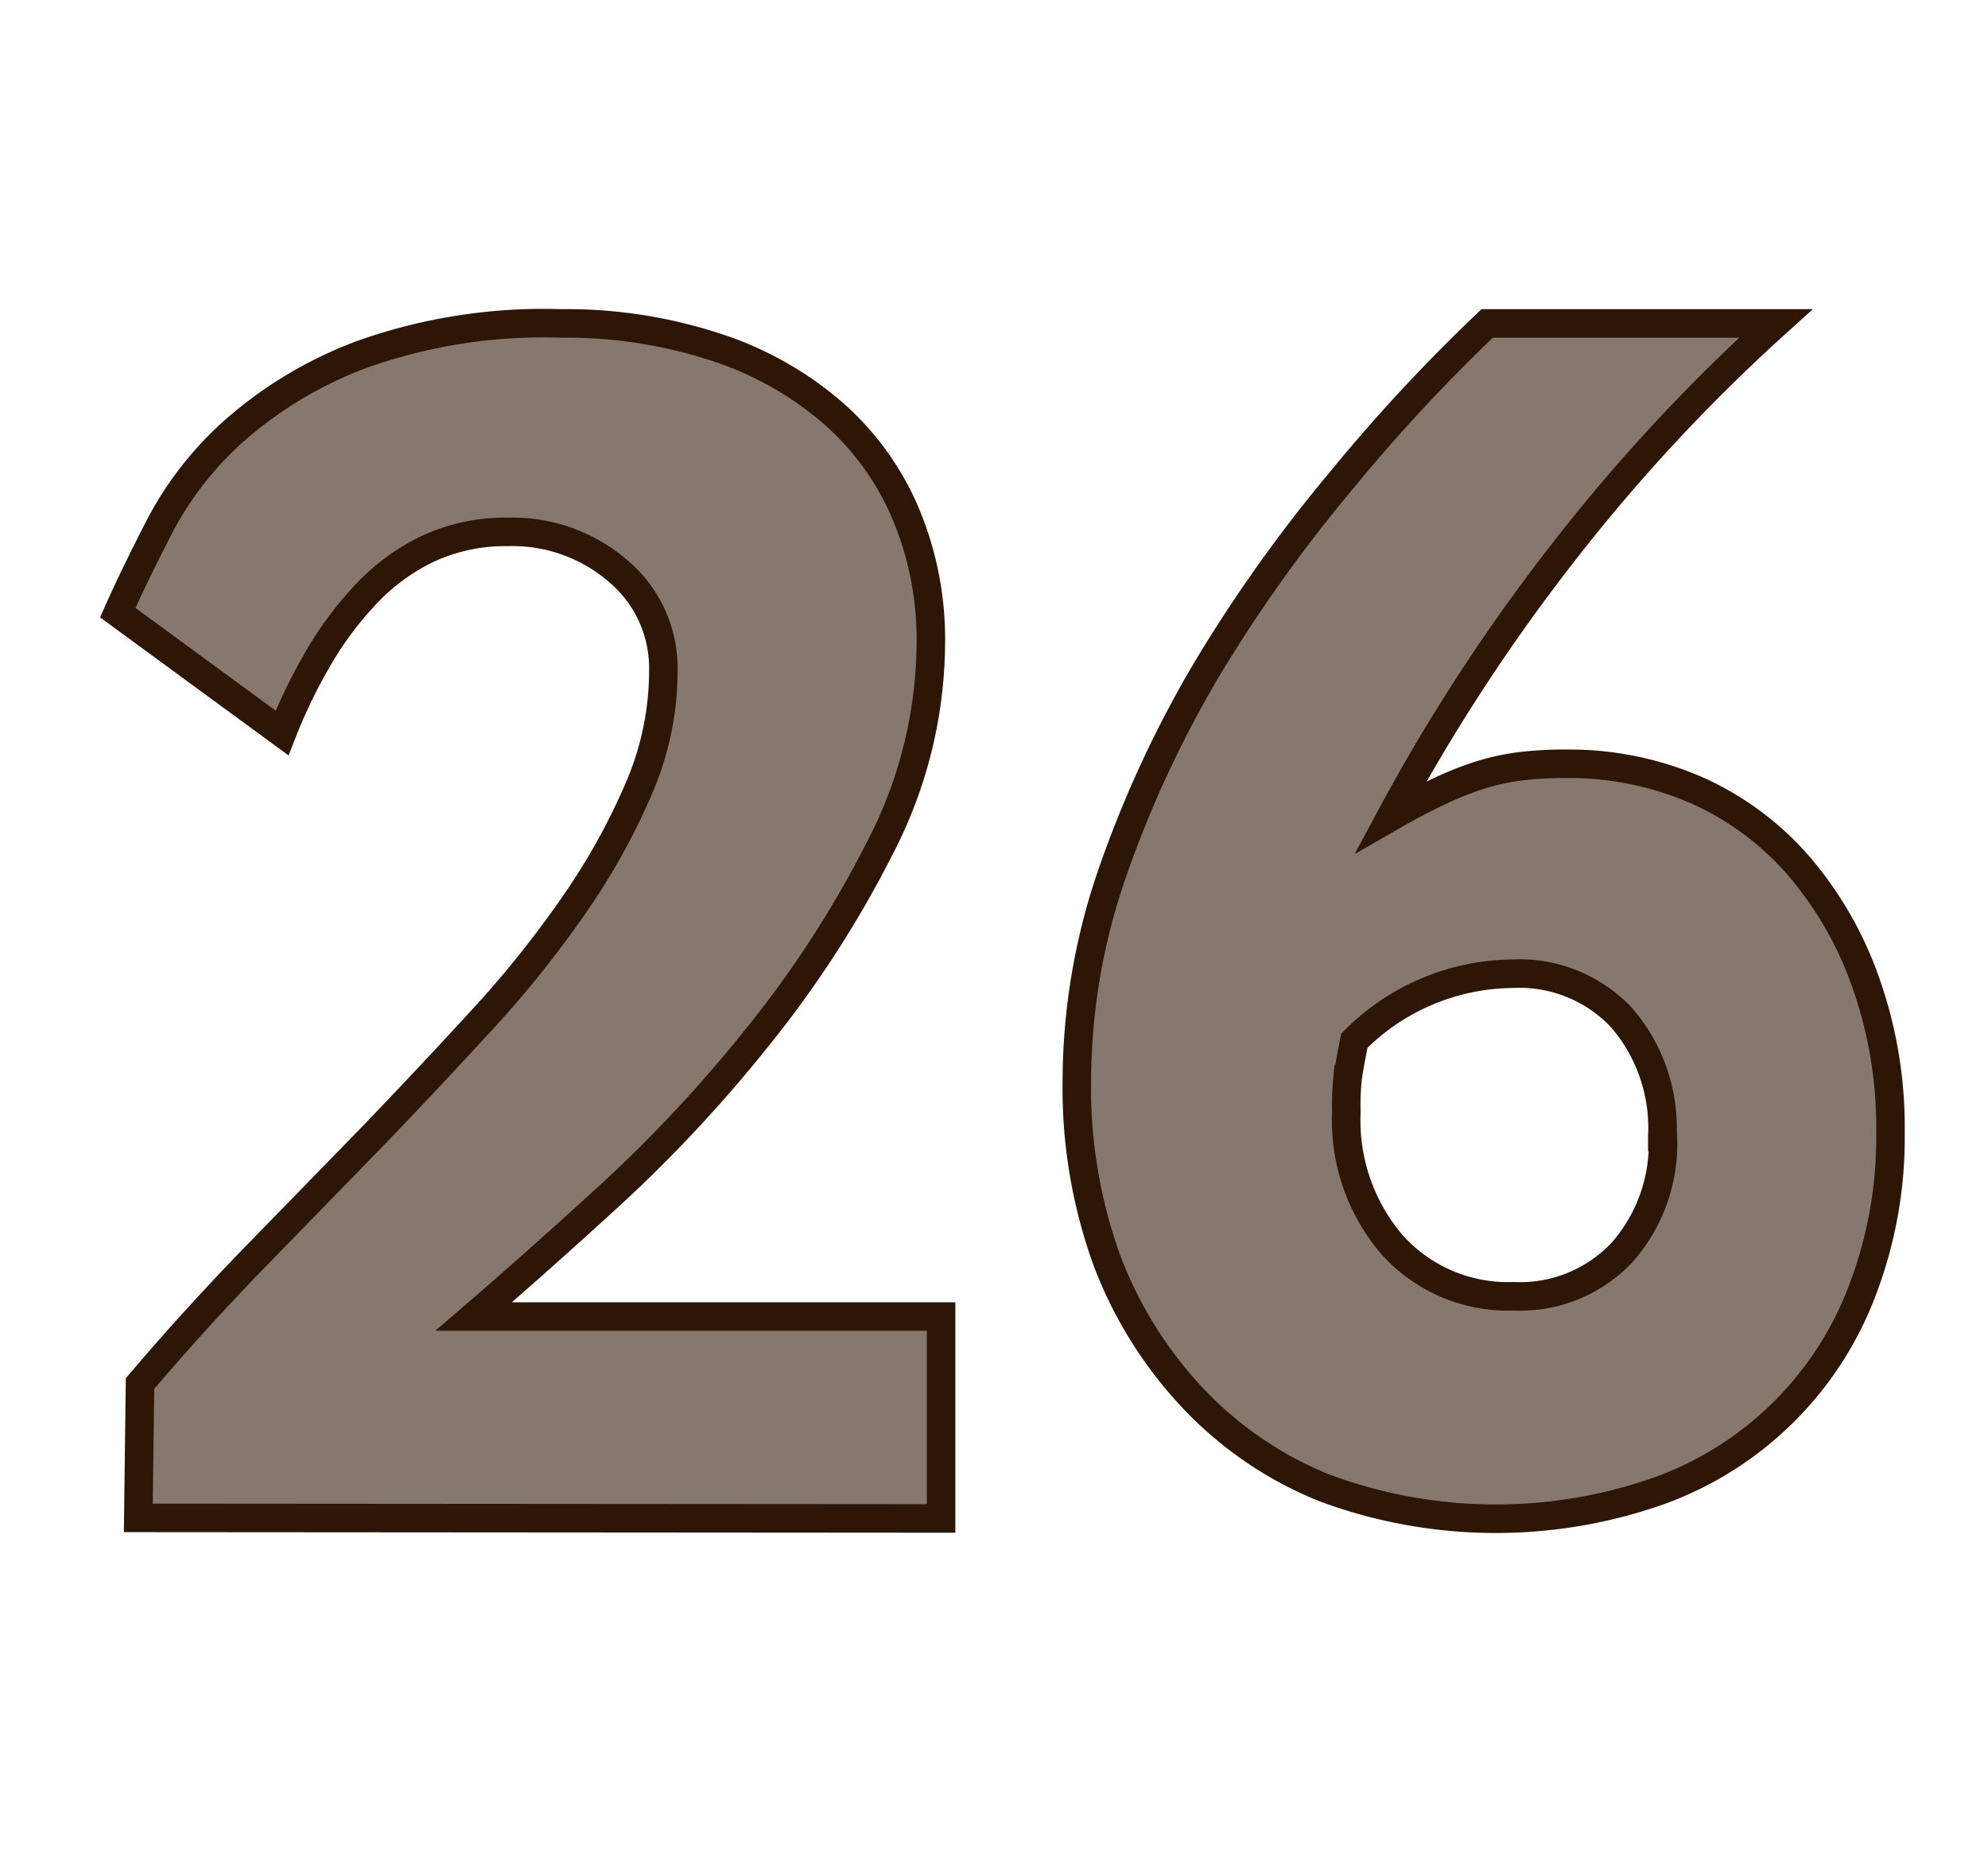 <svg id="Layer_1" data-name="Layer 1" xmlns="http://www.w3.org/2000/svg" viewBox="0 0 69.71 64.98"><defs><style>.cls-1{fill:#87786f;stroke:#2d1606;stroke-miterlimit:10;}</style></defs><path class="cls-1" d="M4.85,53.22l.06-4.71q1.86-2.19,3.93-4.33L13,39.91c1.36-1.41,2.66-2.8,3.9-4.15a37.06,37.06,0,0,0,3.27-4.09,23,23,0,0,0,2.25-4.07,10.36,10.36,0,0,0,.84-4.06A4.45,4.45,0,0,0,21.65,20a5.66,5.66,0,0,0-3.84-1.35,6.42,6.42,0,0,0-2.91.64A7.37,7.37,0,0,0,12.68,21a12.15,12.15,0,0,0-1.62,2.25,18.83,18.83,0,0,0-1.17,2.45L4.13,21.48q.6-1.35,1.5-3.09a11.81,11.81,0,0,1,2.61-3.31,14.36,14.36,0,0,1,4.44-2.65,19,19,0,0,1,7-1.09,16.82,16.82,0,0,1,5.29.79,11.88,11.88,0,0,1,4.12,2.25,9.72,9.72,0,0,1,2.63,3.54,11.37,11.37,0,0,1,.92,4.64,15.7,15.7,0,0,1-1.77,7.14,37.59,37.59,0,0,1-4.29,6.64A49.32,49.32,0,0,1,21.29,42c-1.84,1.68-3.4,3.06-4.68,4.16H33v7.08Z"/><path class="cls-1" d="M66.29,39.69a15,15,0,0,1-1,5.59,11.94,11.94,0,0,1-7.14,7,17.23,17.23,0,0,1-11.73-.12A13,13,0,0,1,41.81,49a14.49,14.49,0,0,1-3-4.82,17.73,17.73,0,0,1-1.05-6.27,22.38,22.38,0,0,1,1.27-7.38,39.24,39.24,0,0,1,3.32-7.12A51.9,51.9,0,0,1,47,16.89a60.58,60.58,0,0,1,5.15-5.55H62.27a62.41,62.41,0,0,0-7.43,8,65.26,65.26,0,0,0-6.07,9.3q.94-.54,1.71-.9a11.27,11.27,0,0,1,1.44-.57,8.08,8.08,0,0,1,1.38-.3,12.65,12.65,0,0,1,1.59-.09,11.2,11.2,0,0,1,4.61.93,10.26,10.26,0,0,1,3.59,2.67,12.72,12.72,0,0,1,2.34,4.09A15.17,15.17,0,0,1,66.29,39.69Zm-8,.17a5.92,5.92,0,0,0-1.43-4.18,4.91,4.91,0,0,0-3.8-1.54,7.92,7.92,0,0,0-5.57,2.35q-.18.9-.24,1.35A9.26,9.26,0,0,0,47.21,39a6.69,6.69,0,0,0,1.62,4.66,5.46,5.46,0,0,0,4.25,1.79,4.91,4.91,0,0,0,3.8-1.54A5.76,5.76,0,0,0,58.31,39.86Z"/></svg>